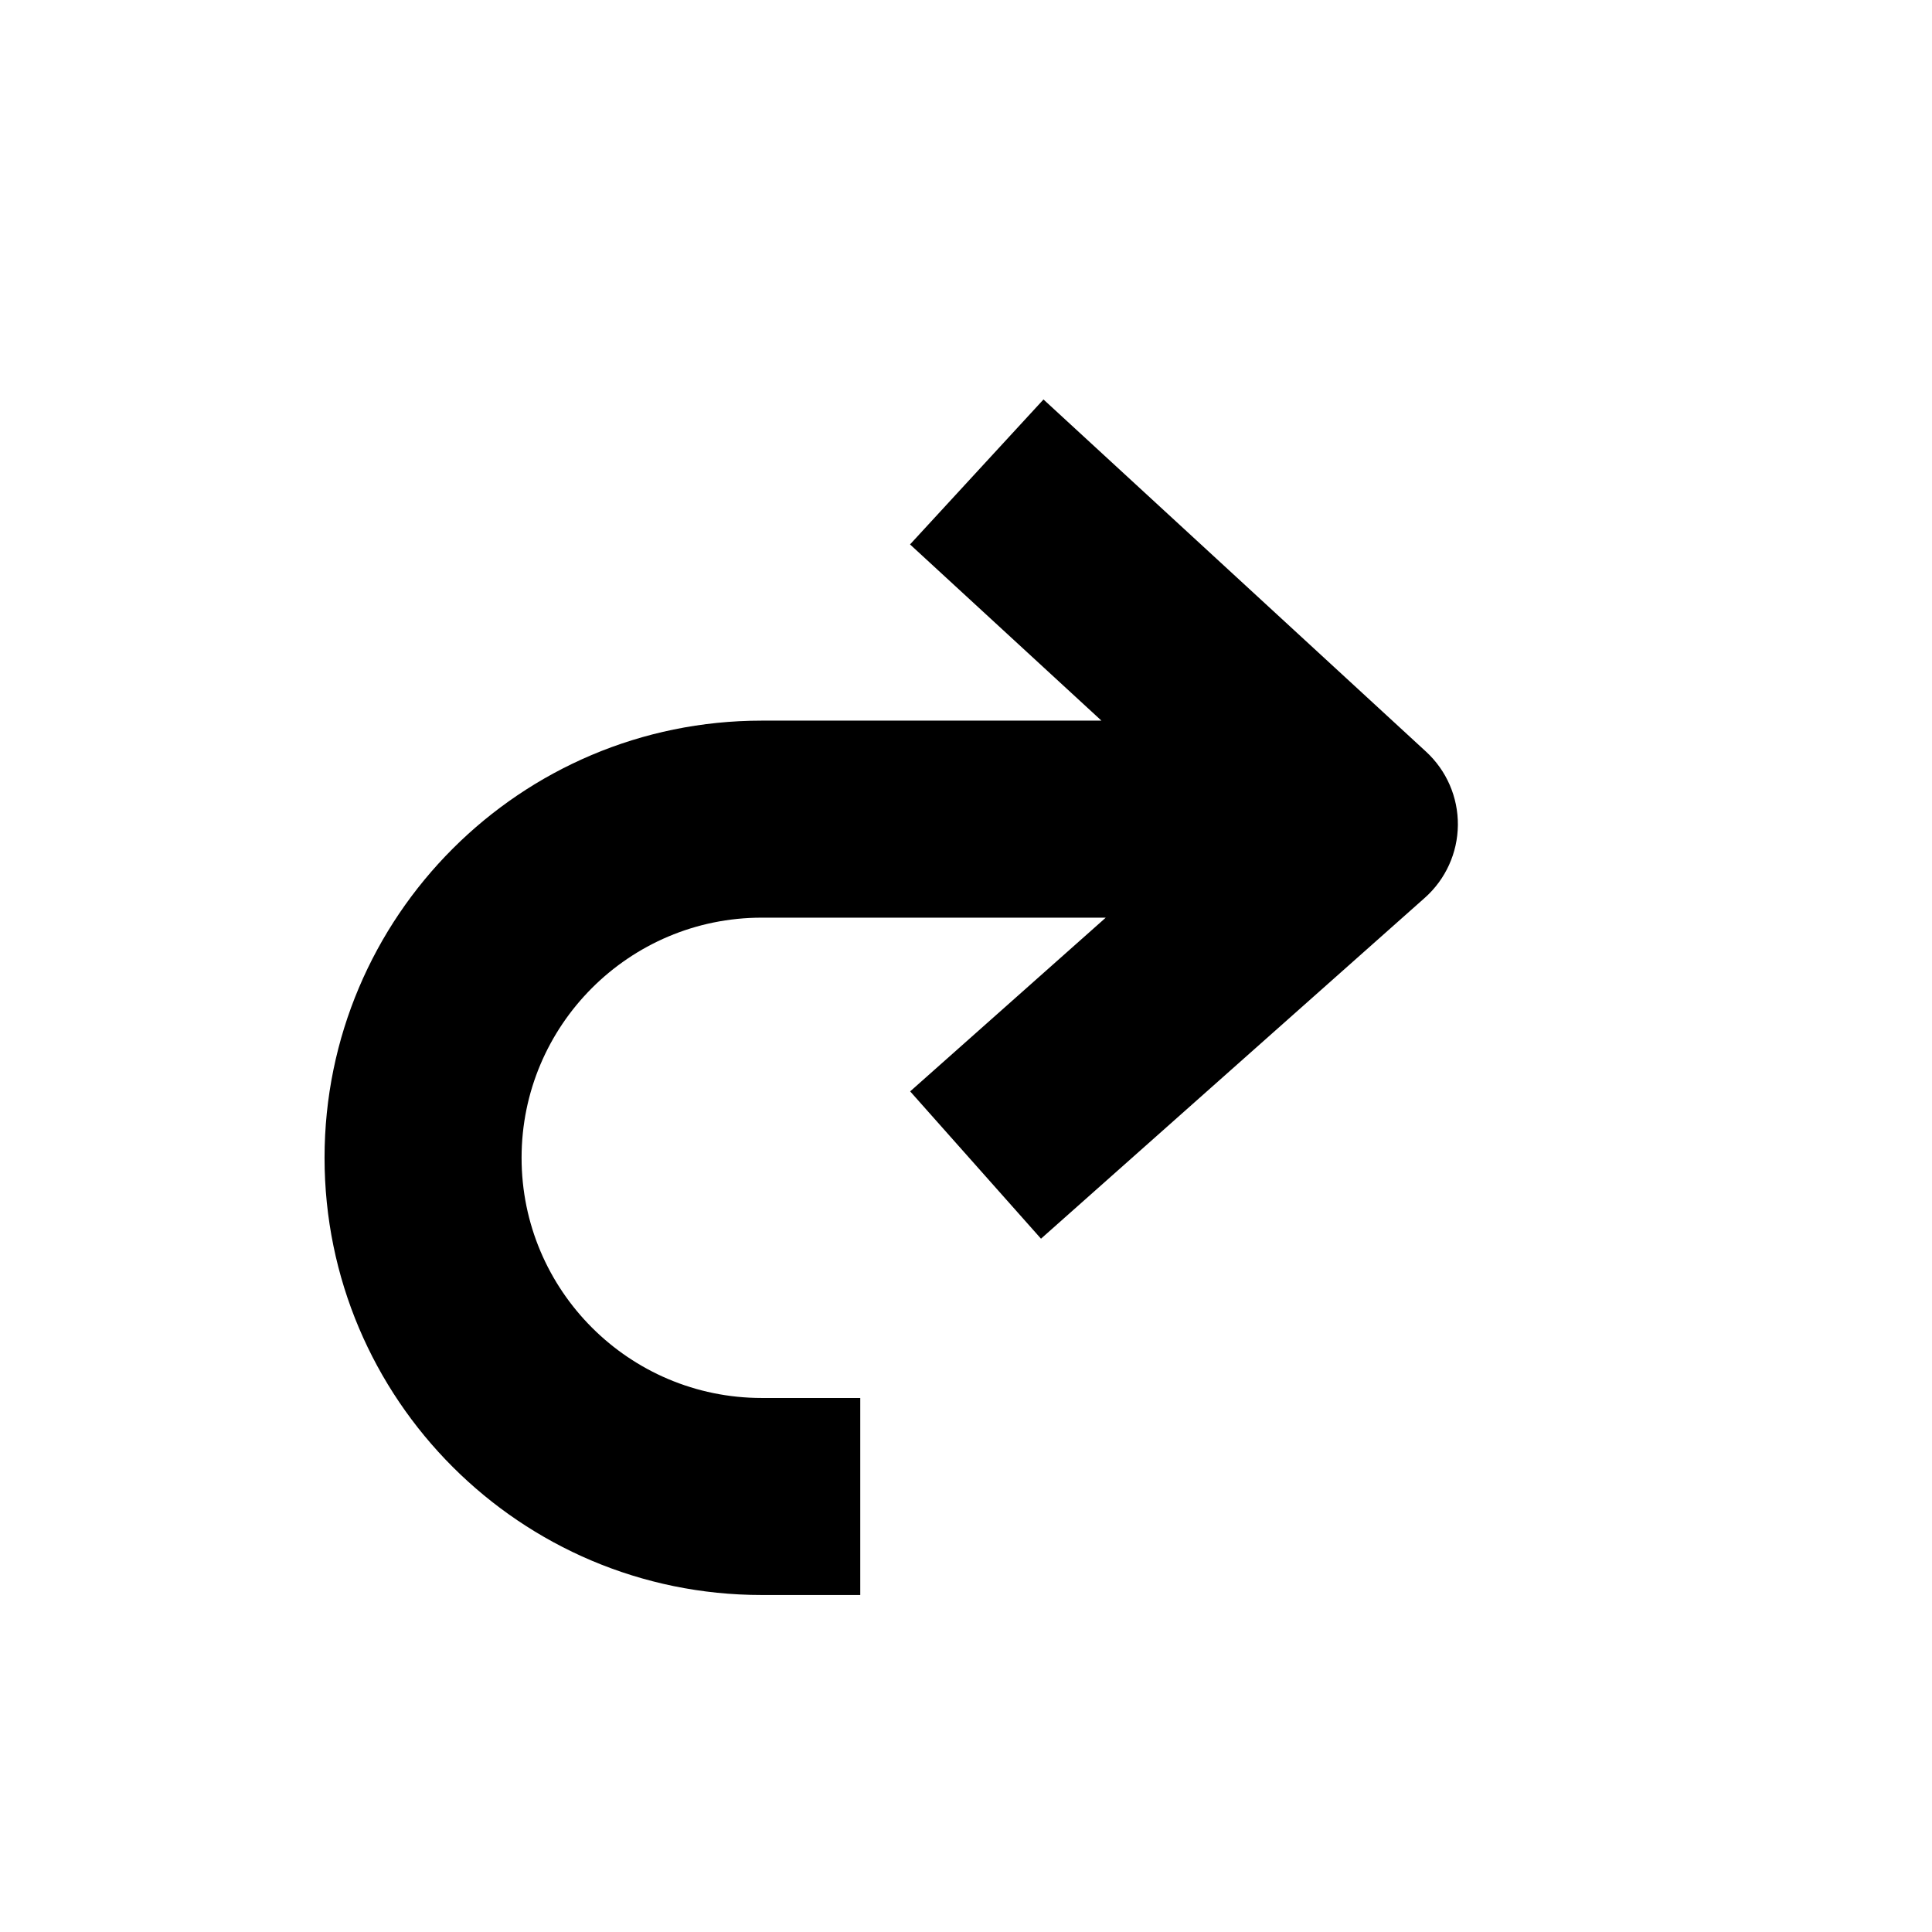 <?xml version="1.0" encoding="UTF-8" standalone="no"?>
<!DOCTYPE svg PUBLIC "-//W3C//DTD SVG 1.1//EN" "http://www.w3.org/Graphics/SVG/1.1/DTD/svg11.dtd">
<svg width="100%" height="100%" viewBox="0 0 286 286" version="1.1" xmlns="http://www.w3.org/2000/svg" xmlns:xlink="http://www.w3.org/1999/xlink" xml:space="preserve" xmlns:serif="http://www.serif.com/" style="fill-rule:evenodd;clip-rule:evenodd;stroke-linejoin:round;stroke-miterlimit:2;">
    <rect id="Icon_Redo" x="0.42" y="0.575" width="284.734" height="284.734" style="fill:none;"/>
    <g id="Icon_Redo1" serif:id="Icon_Redo">
        <path d="M163.689,135.844L112.763,135.844C93.141,135.844 77.211,151.774 77.211,171.395C77.211,191.017 93.141,206.947 112.763,206.947L127.346,206.947L127.346,236.113L112.763,236.113C77.044,236.113 48.044,207.114 48.044,171.395C48.044,135.676 77.044,106.677 112.763,106.677L163.049,106.677L134.715,80.593L154.47,59.135L211.109,111.277C214.141,114.069 215.851,118.014 215.814,122.136C215.777,126.258 213.998,130.172 210.915,132.91L154.102,183.367L134.734,161.56L163.689,135.844Z"/>
    </g>
</svg>
